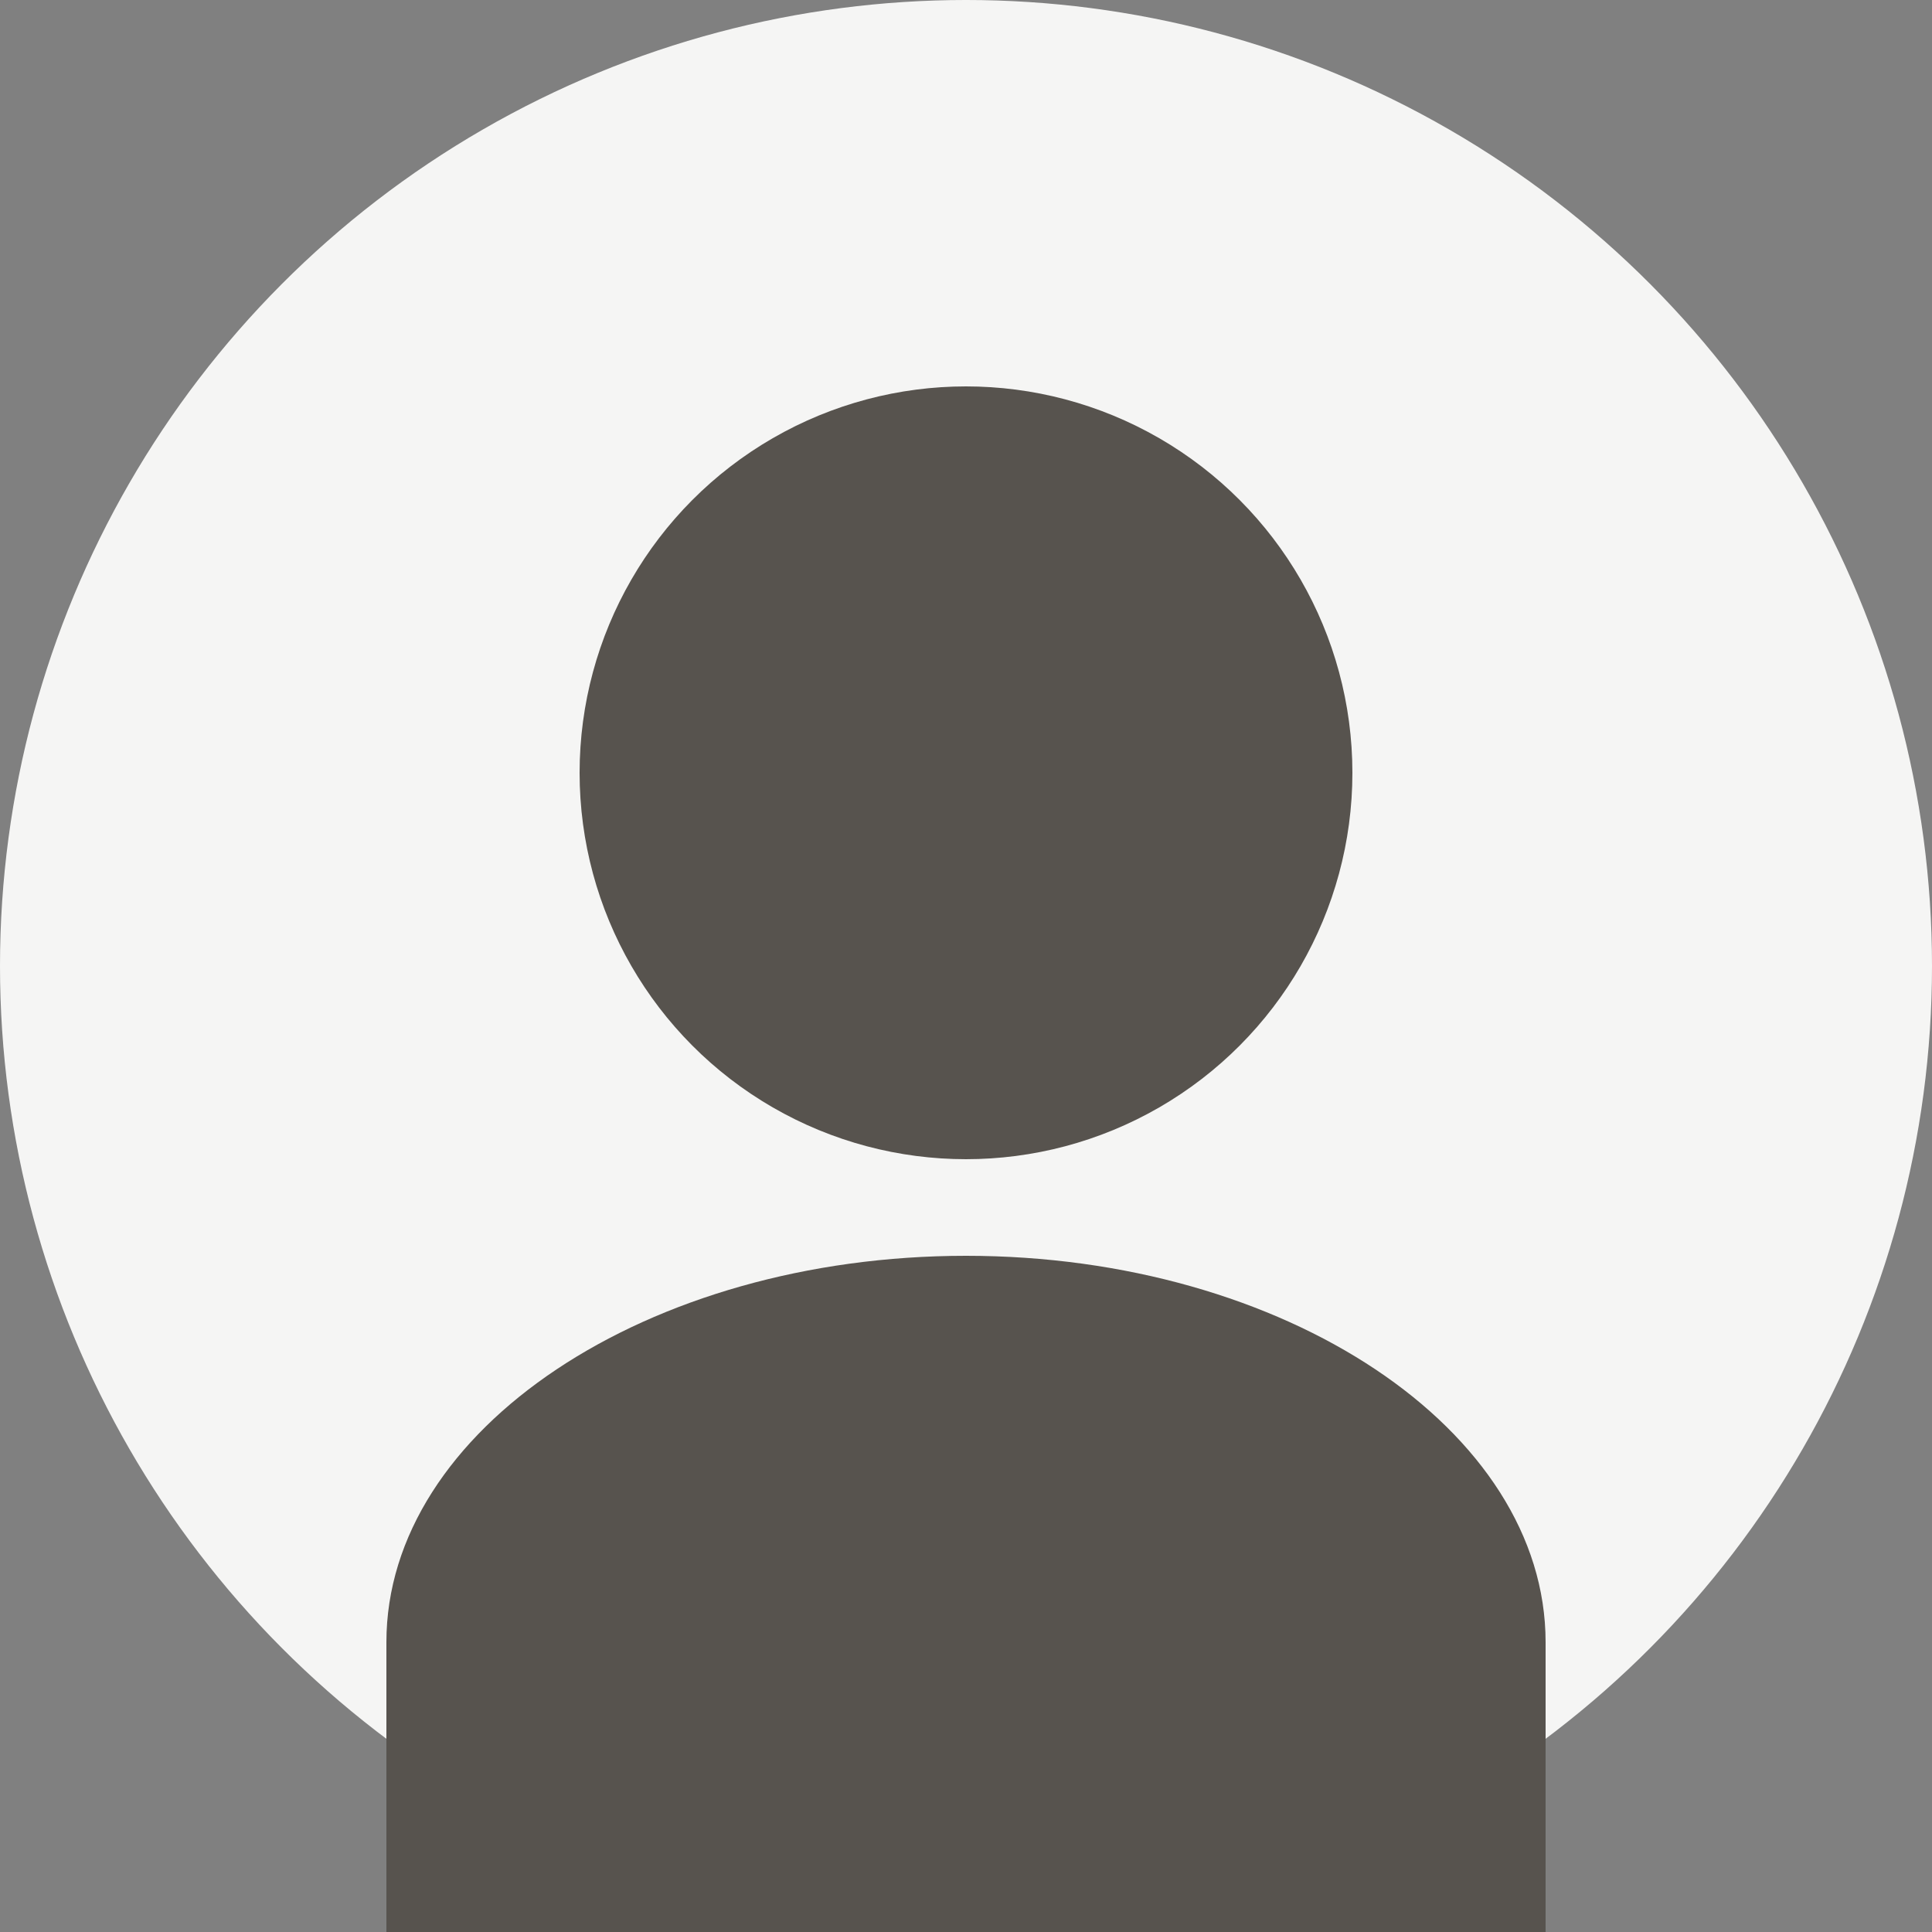 <svg width="100" height="100" viewBox="0 0 100 100" fill="none" xmlns="http://www.w3.org/2000/svg">
  <rect x="0" y="0" width="100" height="100" fill="#808080" stroke="none"/>
  <circle cx="50" cy="50" r="50" fill="#F5F5F4"/>
  <circle cx="50" cy="40" r="20" fill="#57534E"/>
  <path d="M20 85C20 74 33.5 65 50 65C66.5 65 80 74 80 85V100H20V85Z" fill="#57534E"/>
</svg>